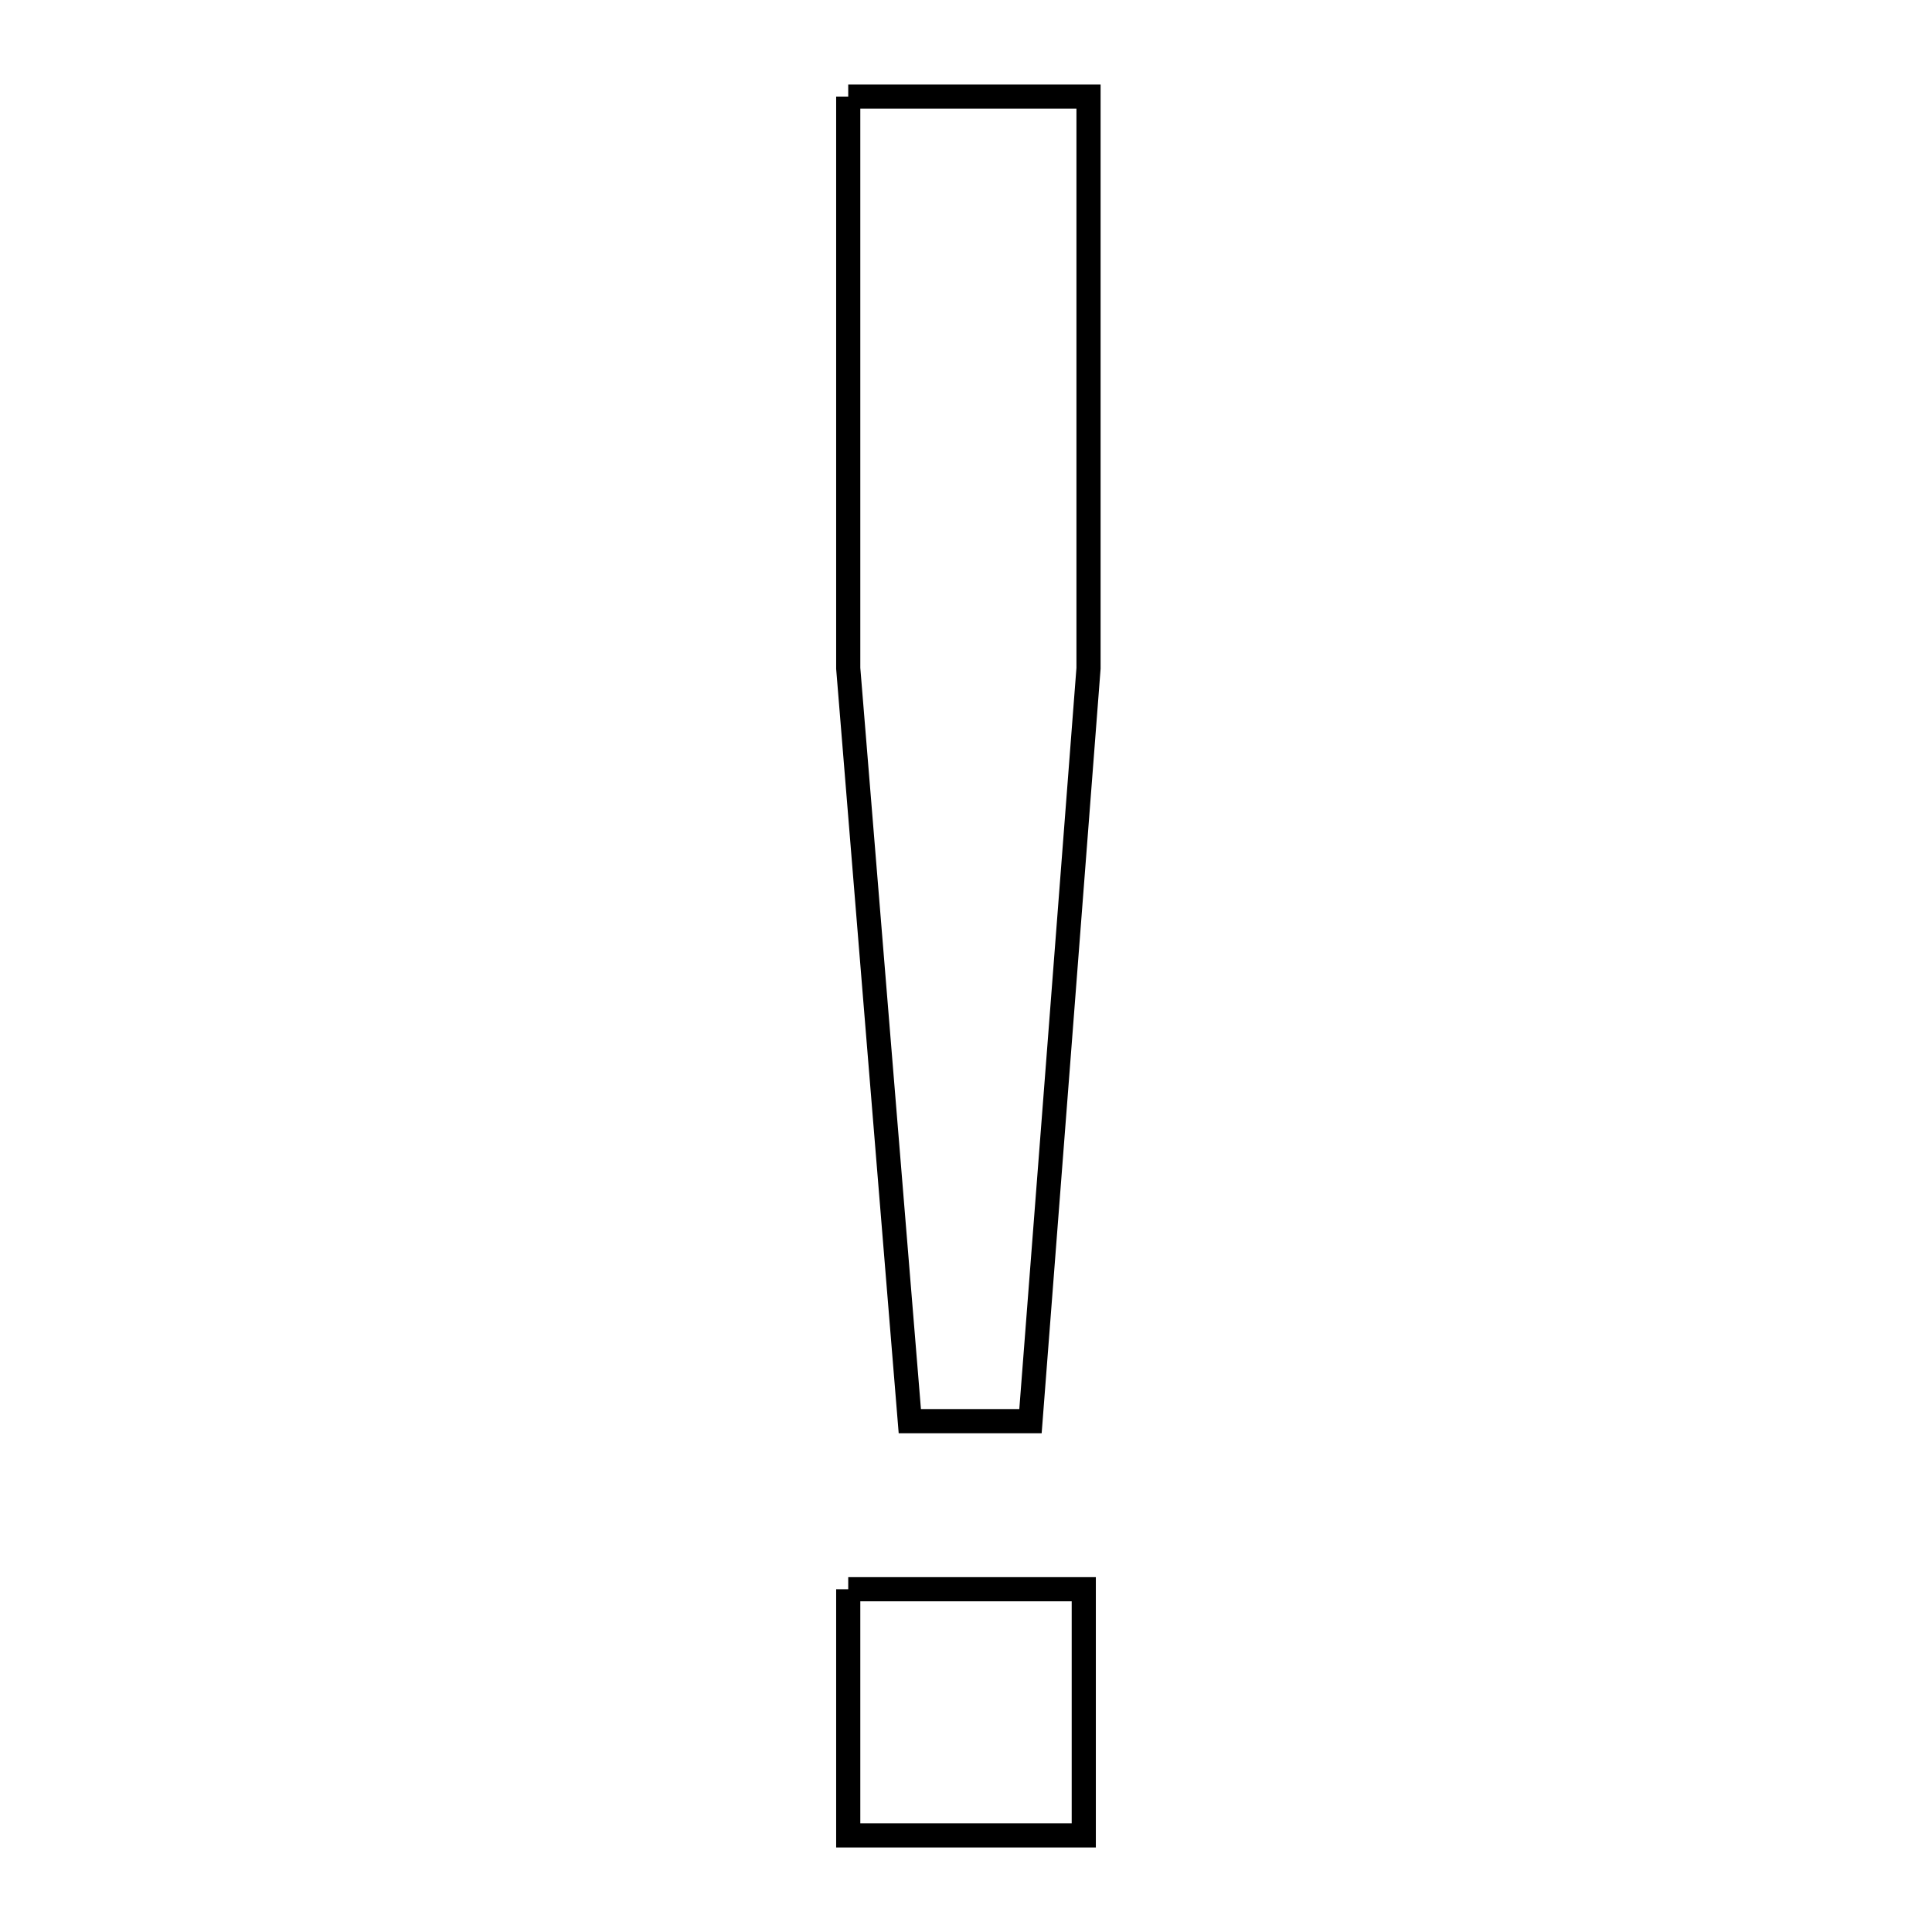 <svg xmlns="http://www.w3.org/2000/svg" viewBox="0.0 0.0 24.0 24.0" height="200px" width="200px"><path fill="none" stroke="black" stroke-width=".3" stroke-opacity="1.0"  filling="0" d="M10.537 1.2 L13.522 1.2 L13.522 8.302 L13.162 12.978 L12.801 17.654 L11.302 17.654 L10.919 12.978 L10.537 8.302 L10.537 1.2"></path>
<path fill="none" stroke="black" stroke-width=".3" stroke-opacity="1.0"  filling="0" d="M10.537 19.742 L13.463 19.742 L13.463 22.8 L10.537 22.8 L10.537 19.742"></path></svg>